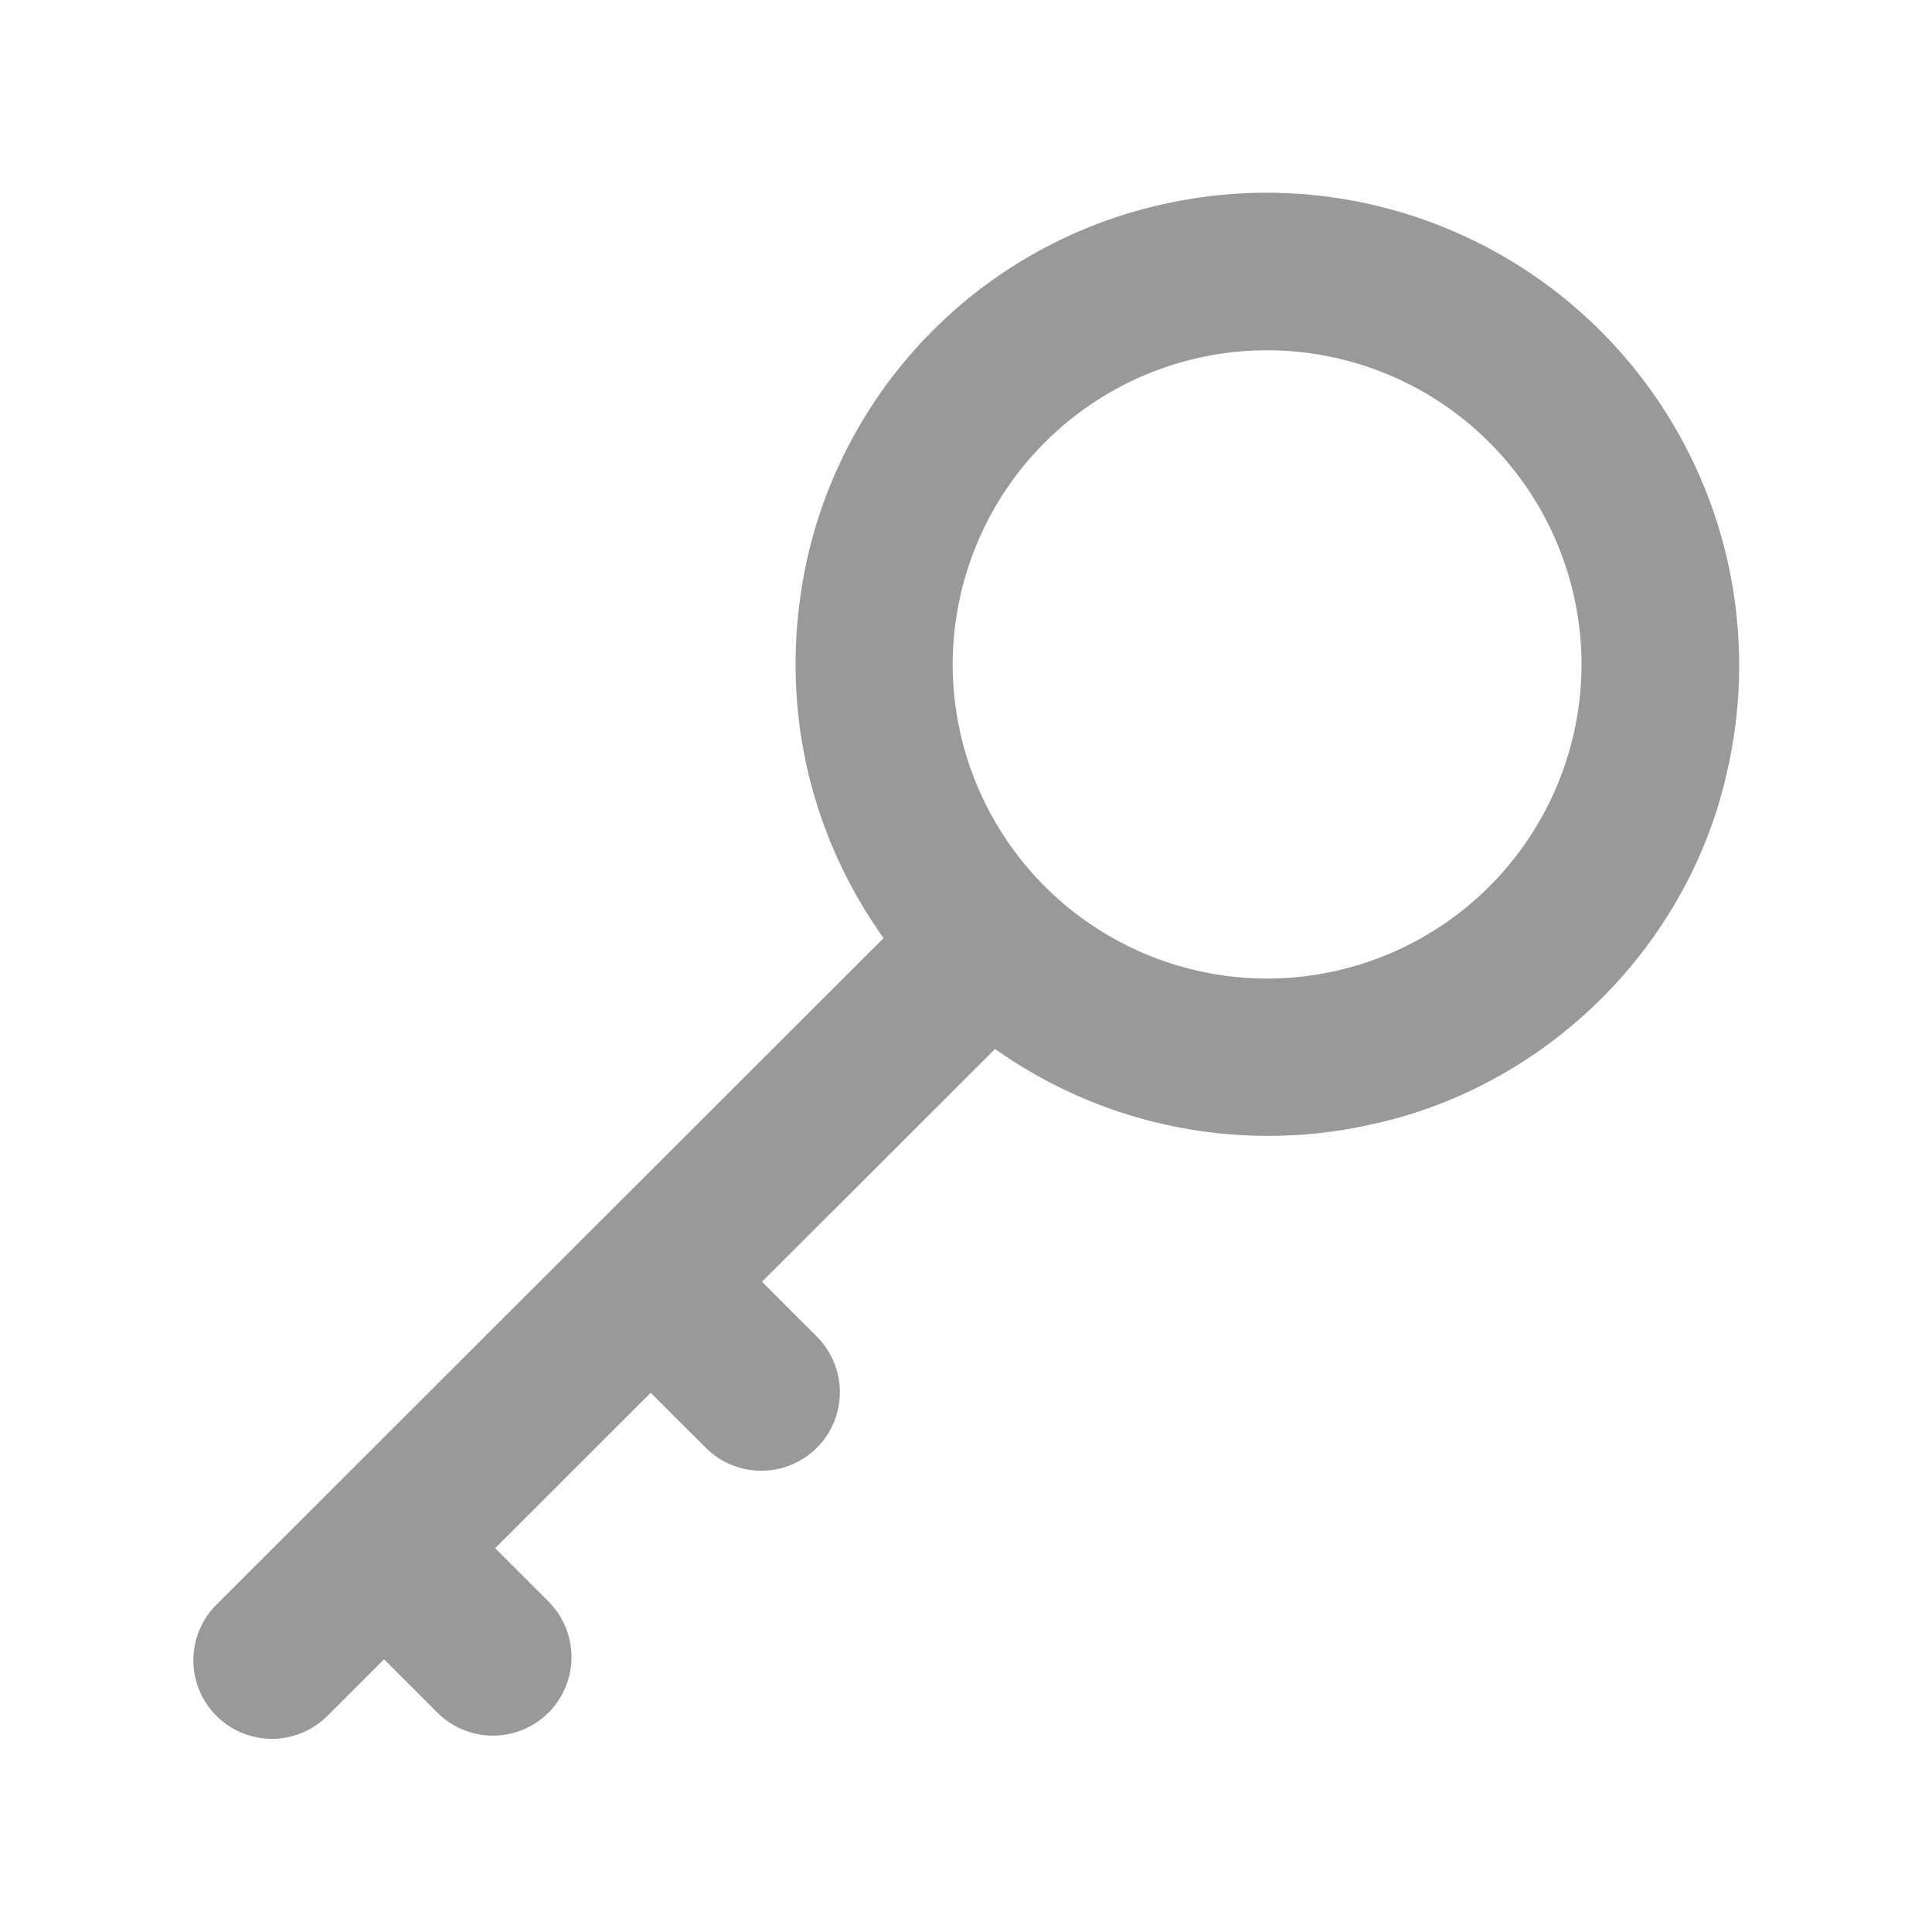 <svg xmlns="http://www.w3.org/2000/svg" width="20" height="20" viewBox="0 0 20 20">
    <path fill="#999" fill-rule="nonzero" d="M13.117 10.13a3.257 3.257 0 0 1-3.255-3.252 3.257 3.257 0 0 1 3.255-3.252 3.257 3.257 0 0 1 3.255 3.252 3.257 3.257 0 0 1-3.255 3.252m-1.103-8.01A4.85 4.85 0 0 0 8.36 5.767c-.33 1.479.02 2.87.787 3.944L2.24 16.612a.813.813 0 0 0 1.15 1.15l.586-.585.552.552a.813.813 0 0 0 1.15-1.15l-.552-.552 1.61-1.609.57.569a.813.813 0 0 0 1.15-1.15l-.568-.568 2.413-2.41a4.887 4.887 0 0 0 3.935.772c1.798-.401 3.249-1.851 3.644-3.649a4.892 4.892 0 0 0-5.865-5.862"/>
</svg>
